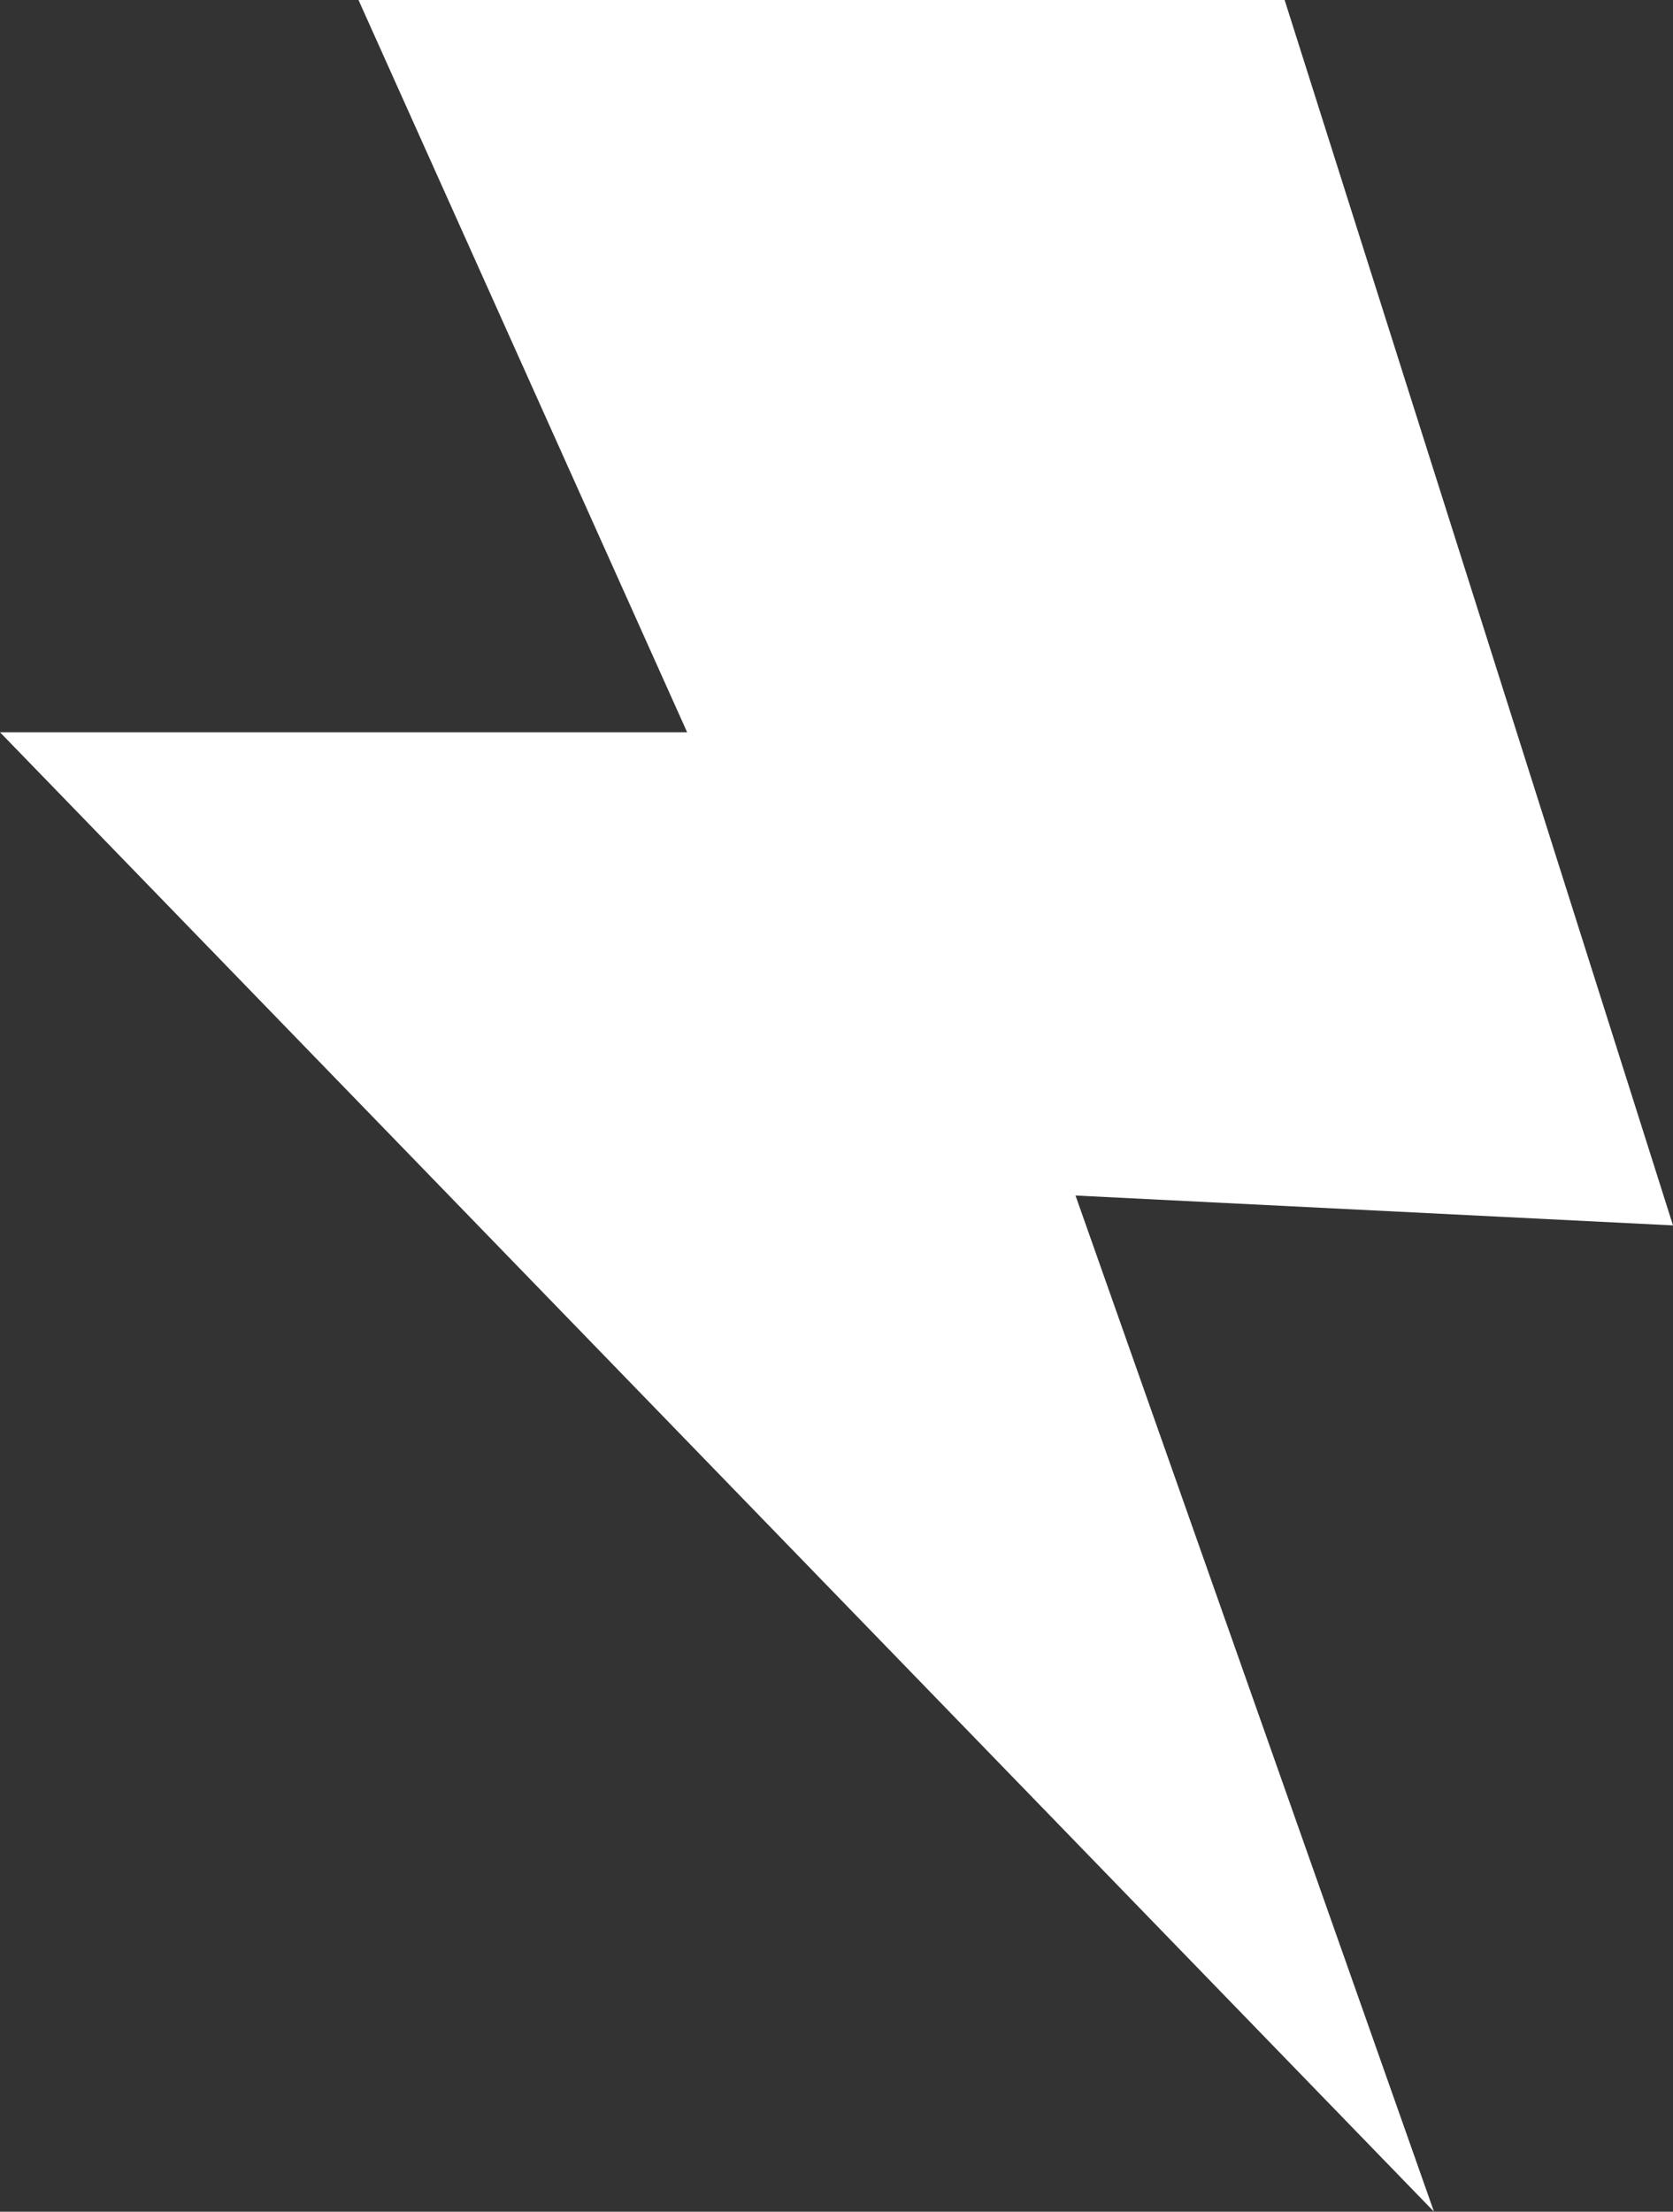 <svg width="56" height="74" viewBox="0 0 56 74" fill="none" xmlns="http://www.w3.org/2000/svg">
<rect x="0" y="0" width="56" height="74" fill="#333333" stroke="none"/>
<path d="M12 0H43L56 41L36 40L48 74L0 24.5H23L12 0Z" fill="white"/>
</svg>
